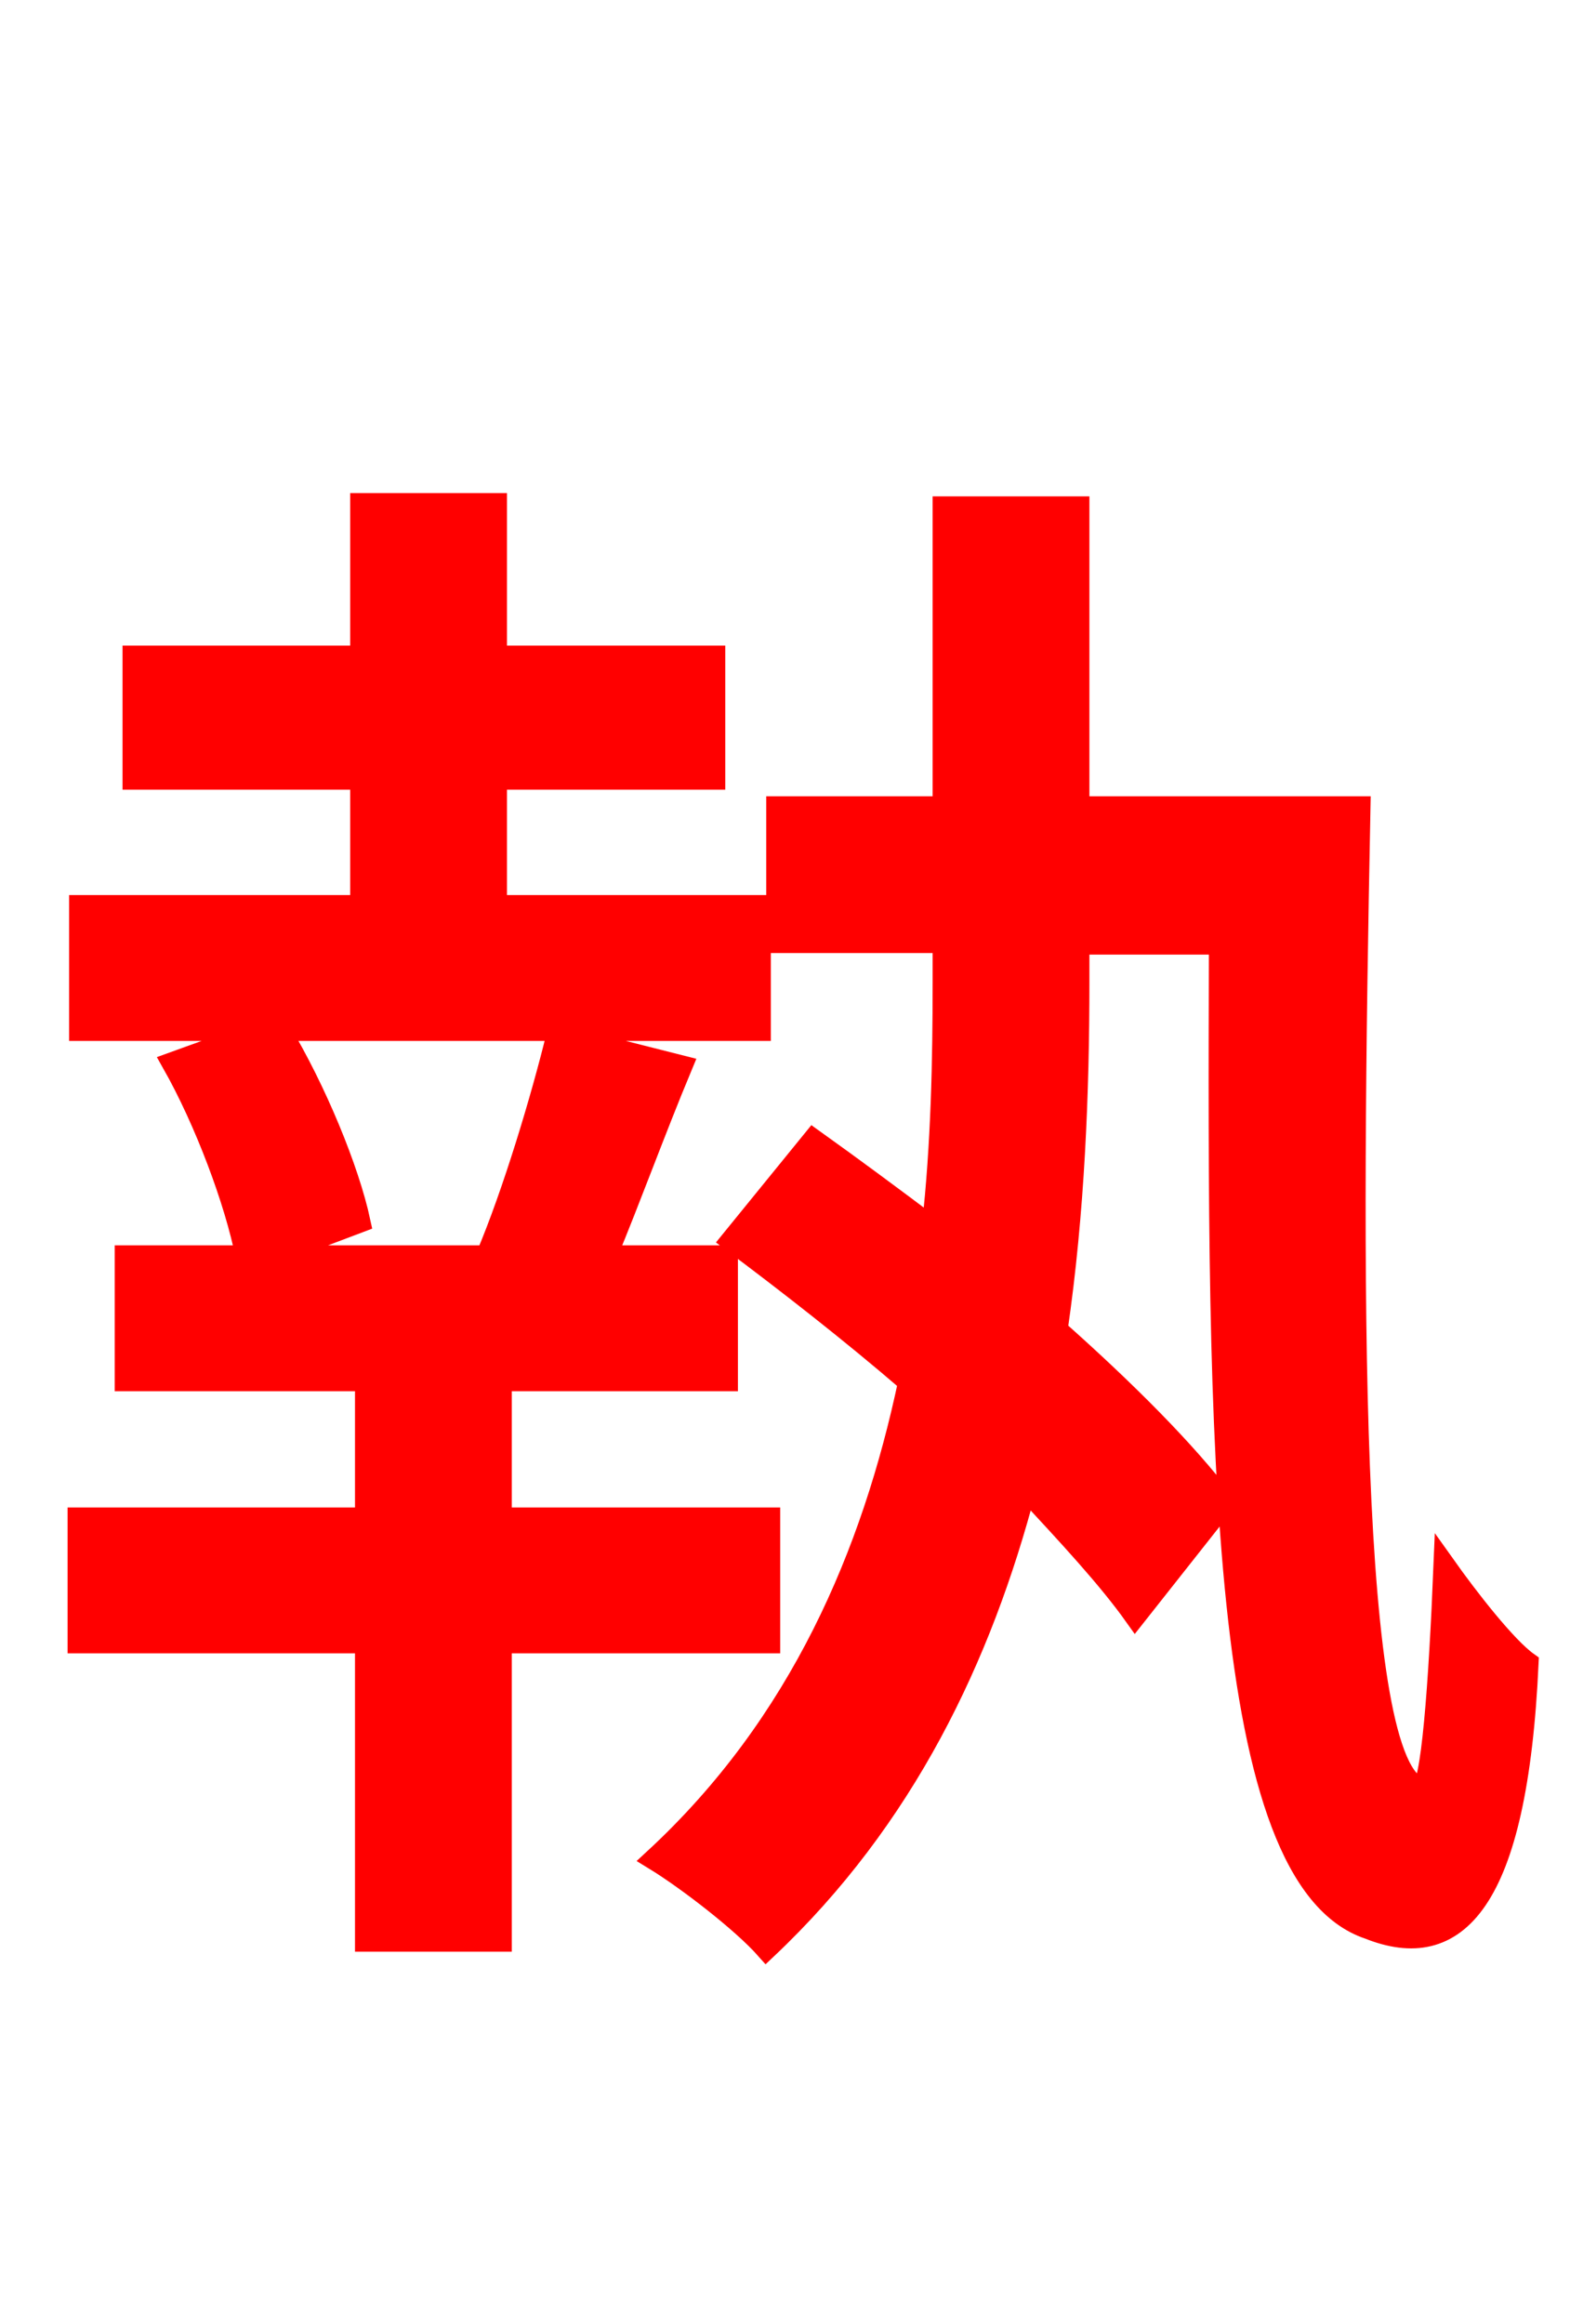 <svg xmlns="http://www.w3.org/2000/svg" xmlns:xlink="http://www.w3.org/1999/xlink" width="72" height="106.56"><path fill="red" stroke="red" d="M35.28 75.31L35.28 69.62L22.97 69.62L22.97 63.29L33.34 63.29L33.34 57.60L27.79 57.60C28.87 55.01 30.02 51.84 31.25 48.89L25.56 47.45C24.84 50.40 23.54 54.72 22.32 57.60L12.31 57.60L16.49 56.02C15.98 53.64 14.47 49.97 12.82 47.23L34.85 47.23L34.85 41.54L22.75 41.54L22.75 35.71L32.76 35.71L32.76 30.10L22.75 30.10L22.75 23.11L16.56 23.11L16.56 30.10L6.12 30.10L6.12 35.71L16.56 35.71L16.56 41.54L3.67 41.54L3.67 47.23L12.10 47.23L7.92 48.74C9.43 51.41 10.80 55.08 11.30 57.60L5.76 57.60L5.76 63.29L16.78 63.29L16.78 69.62L3.60 69.62L3.60 75.31L16.78 75.31L16.78 88.99L22.97 88.99L22.97 75.31ZM49.46 37.01L49.46 23.26L43.27 23.26L43.27 37.01L35.64 37.01L35.64 43.20L43.27 43.20L43.27 45.07C43.27 48.60 43.20 52.42 42.77 56.30C40.97 54.94 39.02 53.50 37.30 52.27L33.55 56.88C36.14 58.82 39.02 61.06 41.69 63.36C40.03 71.21 36.72 79.06 30.02 85.25C31.54 86.18 34.06 88.13 35.14 89.35C41.47 83.38 45.00 75.96 47.02 68.26C49.03 70.42 50.83 72.36 52.06 74.09L56.16 68.90C54.36 66.53 51.62 63.79 48.46 60.98C49.25 55.58 49.46 50.04 49.46 45.07L49.46 43.27L55.94 43.27C55.87 66.10 55.87 86.11 62.78 88.42C66.74 90.00 69.55 87.34 70.06 76.25C69.05 75.53 67.32 73.30 66.24 71.78C66.02 77.18 65.66 82.15 65.16 82.01C61.78 81.14 61.92 58.68 62.35 37.01Z"/></svg>
